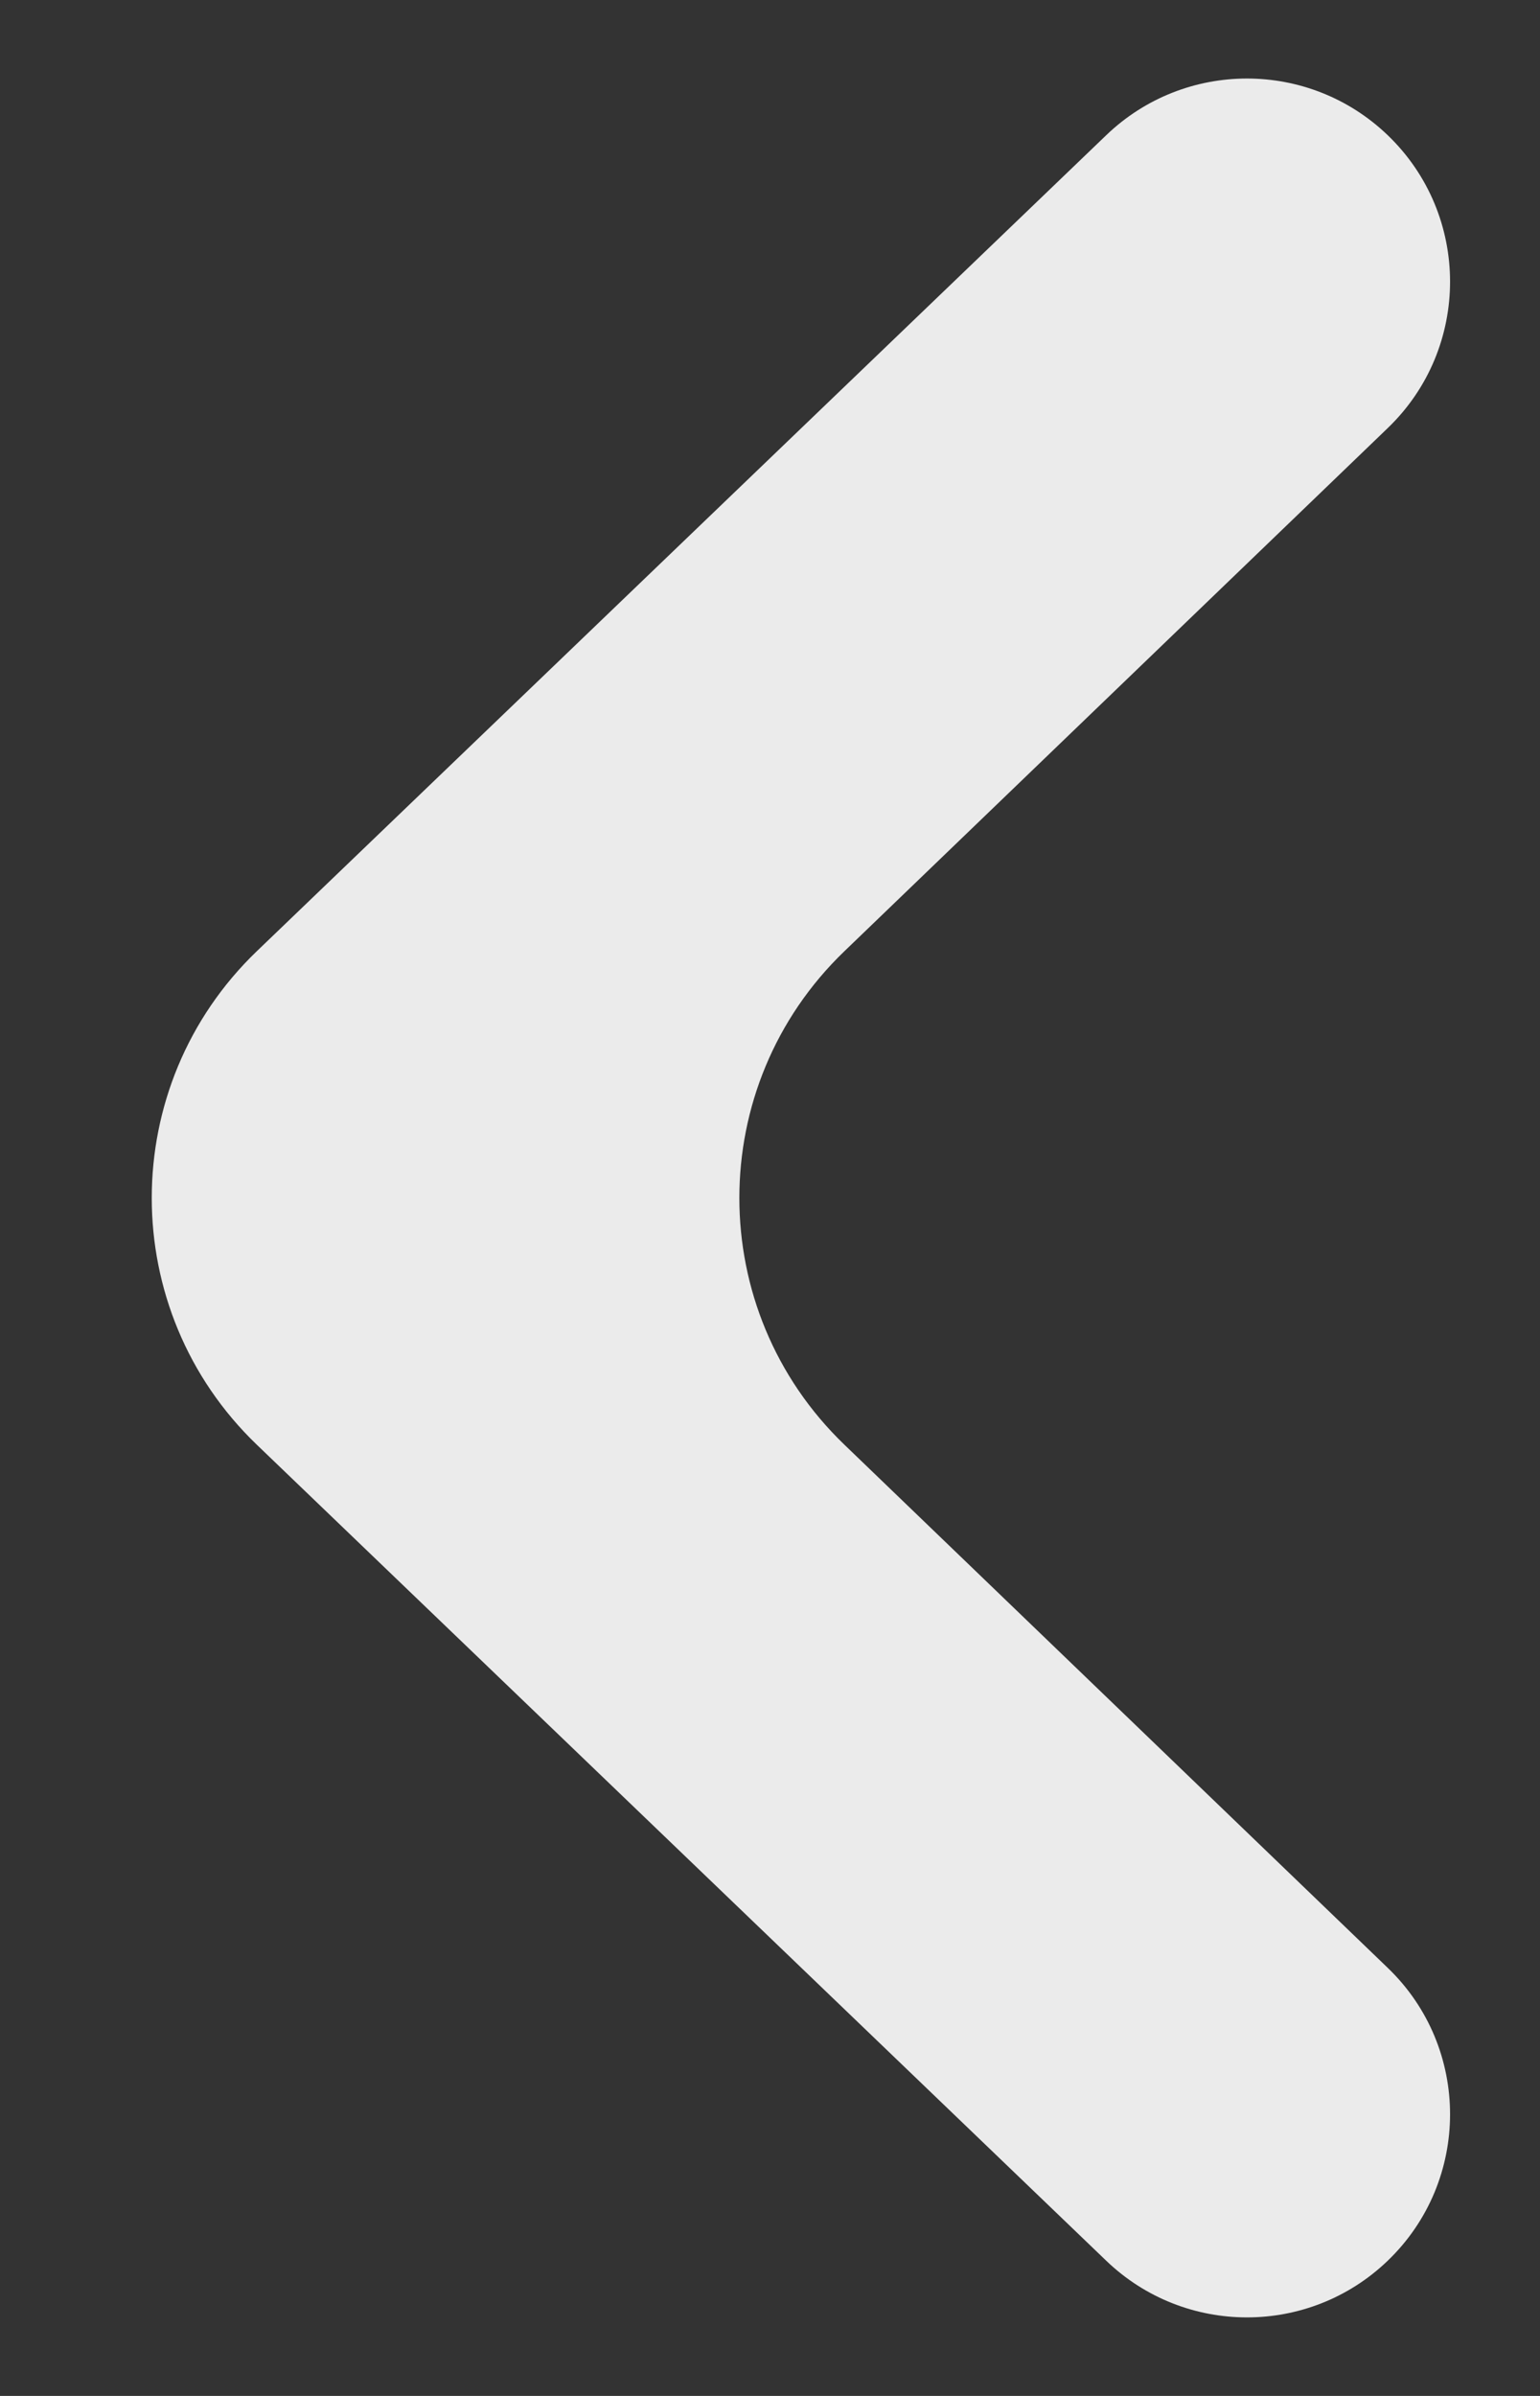 <svg width="18" height="28" viewBox="0 0 18 28" fill="none" xmlns="http://www.w3.org/2000/svg">
<rect x="0" y="0" width="18" height="28" fill="#333333" stroke="none"/>
<path d="M16.22 26.42C17.191 25.487 17.192 23.932 16.221 22.998L9.868 16.882C8.233 15.308 8.233 12.692 9.868 11.118L16.221 5.002C17.192 4.068 17.191 2.513 16.22 1.58C15.301 0.697 13.849 0.697 12.93 1.58L3.003 11.115C1.364 12.689 1.364 15.311 3.003 16.885L12.93 26.42C13.849 27.303 15.301 27.303 16.22 26.42Z" fill="#EBEBEB"/>
</svg>
